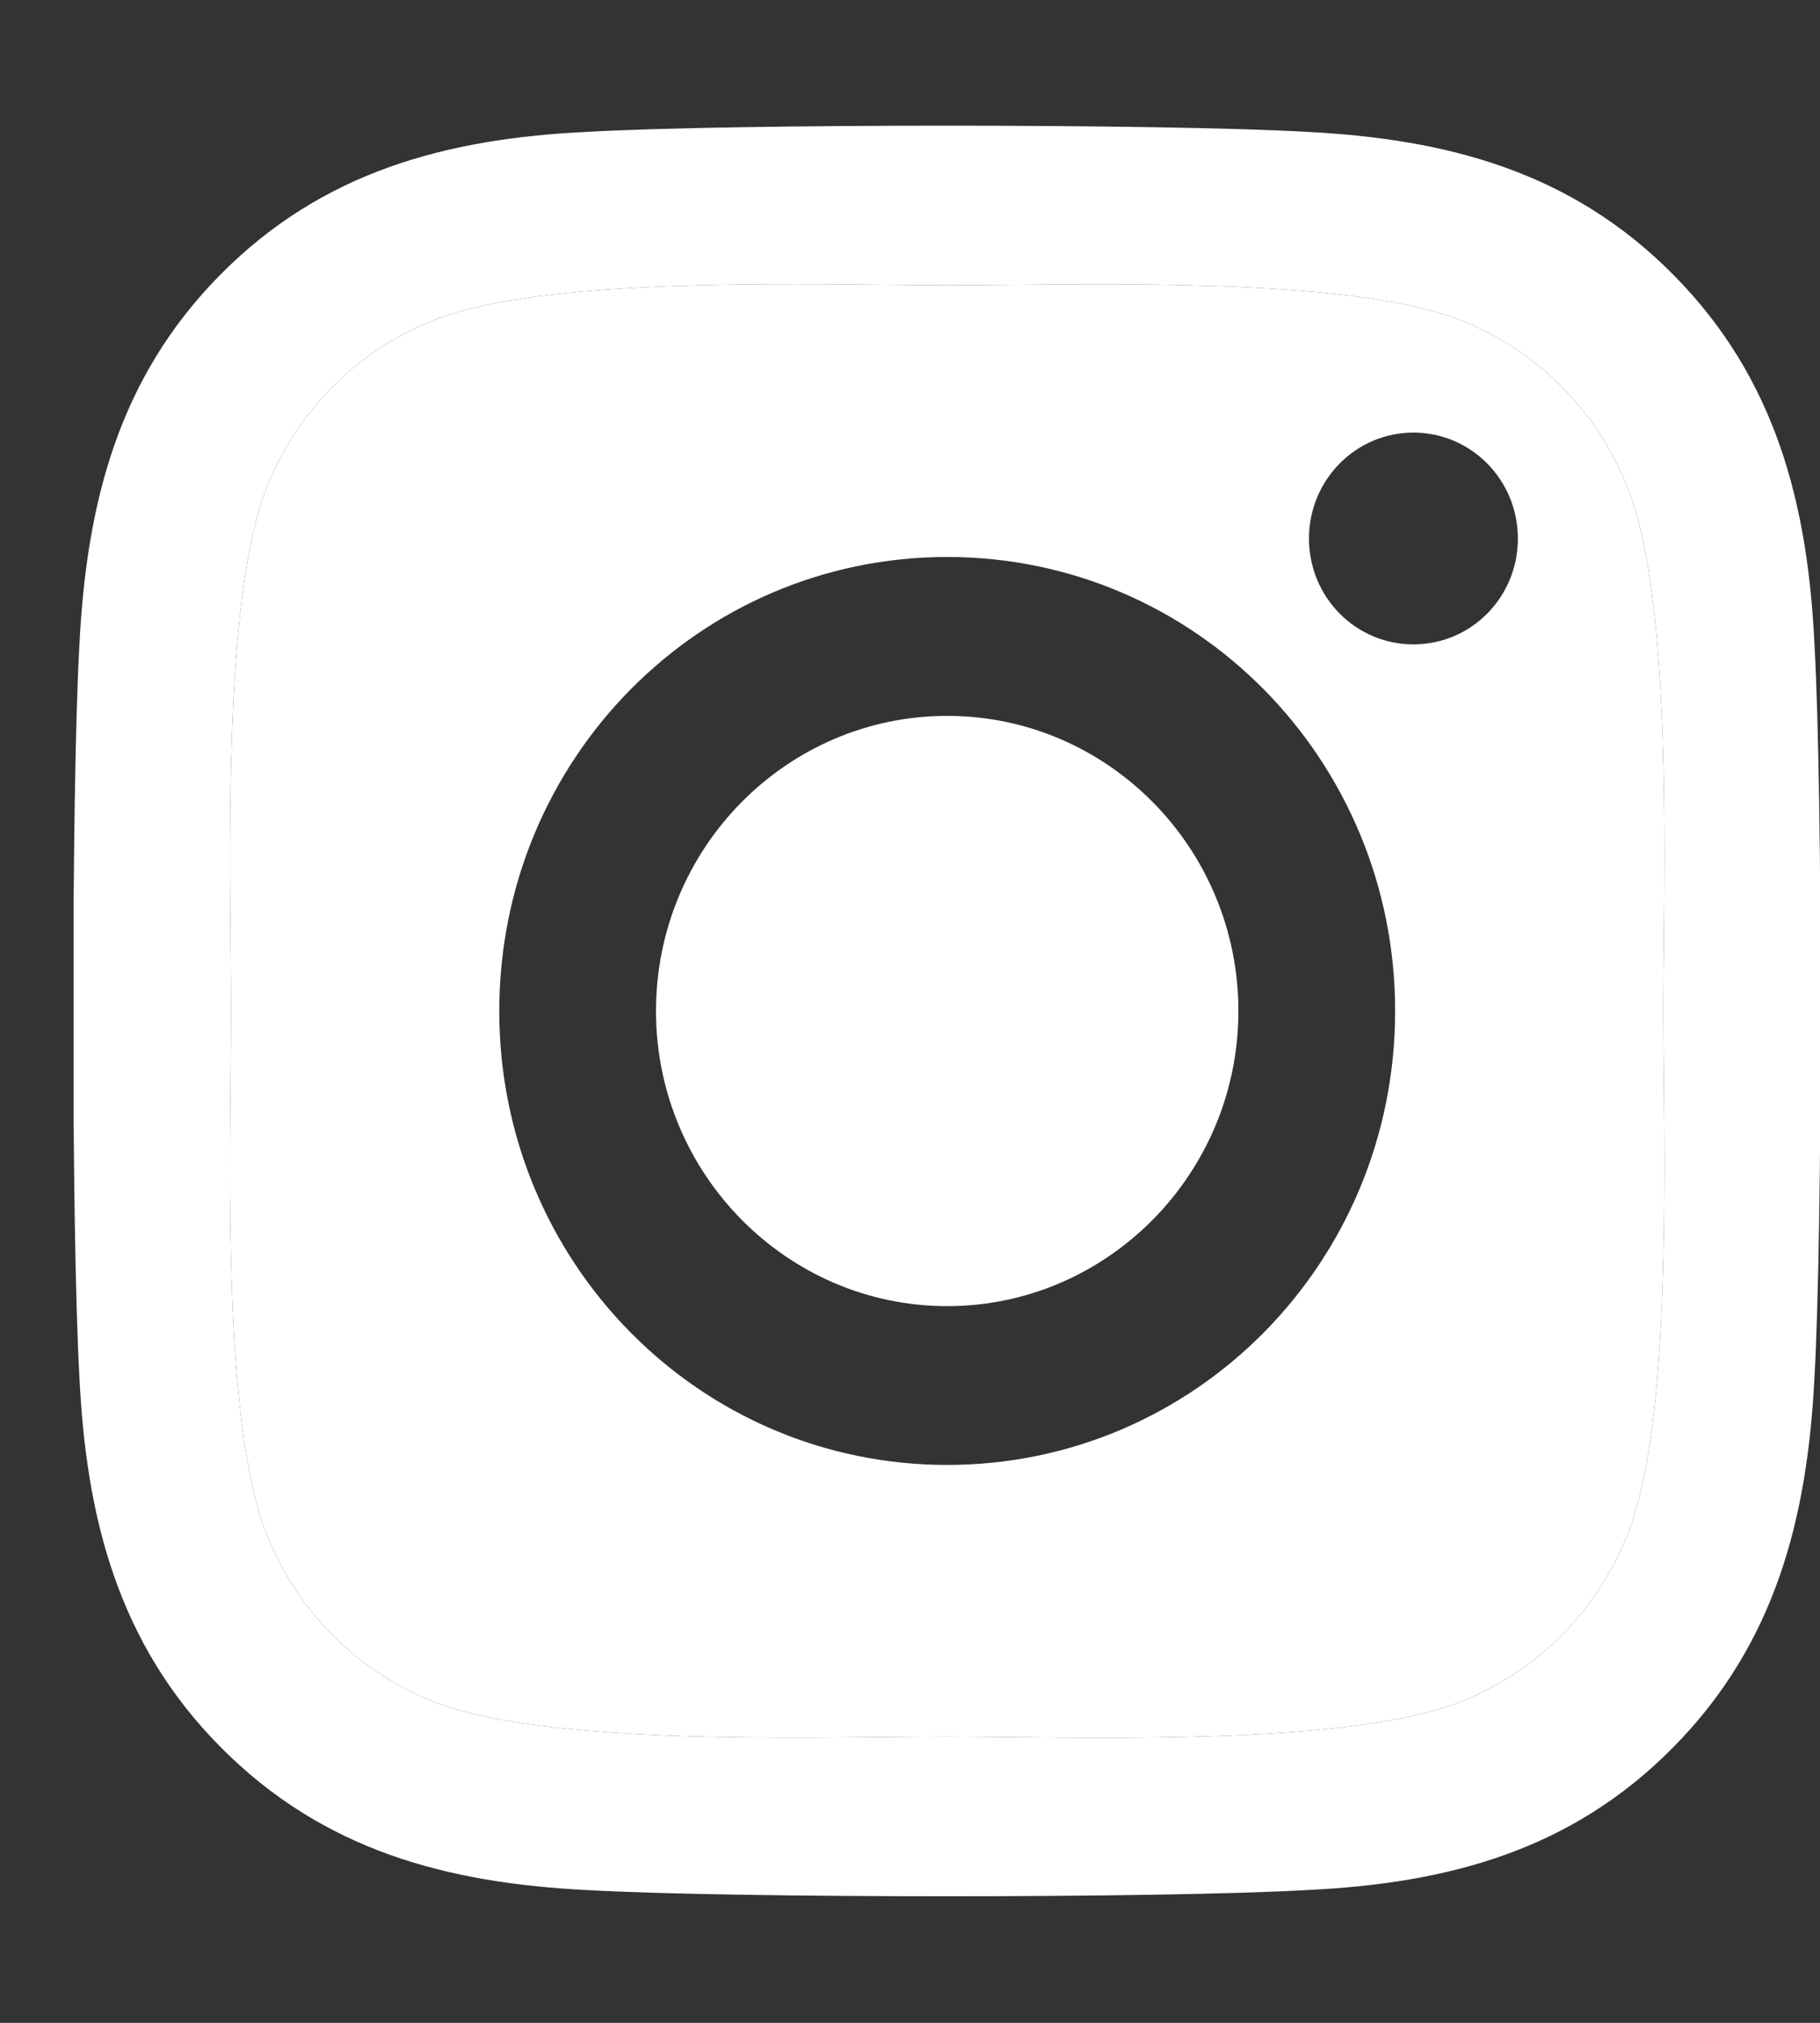<svg width="18" height="20" viewBox="0 0 18 20" fill="none" xmlns="http://www.w3.org/2000/svg">
<rect x="0" y="0" width="18" height="20" fill="#333333" stroke="none"/>
<g clip-path="url(#clip0)">
<path fill-rule="evenodd" clip-rule="evenodd" d="M16.103 15.156C15.803 15.921 15.22 16.511 14.461 16.82C13.485 17.212 11.361 17.19 9.983 17.176C9.755 17.174 9.547 17.171 9.368 17.171C9.192 17.171 8.989 17.173 8.765 17.175C7.387 17.189 5.25 17.21 4.275 16.82C3.519 16.515 2.937 15.925 2.632 15.156C2.245 14.167 2.267 12.015 2.281 10.619C2.283 10.388 2.285 10.177 2.285 9.996C2.285 9.818 2.283 9.612 2.281 9.385C2.268 7.989 2.247 5.824 2.632 4.835C2.933 4.07 3.515 3.48 4.275 3.171C5.25 2.779 7.374 2.801 8.752 2.815C8.981 2.818 9.189 2.82 9.368 2.82C9.543 2.82 9.747 2.818 9.97 2.816C11.349 2.802 13.486 2.782 14.461 3.171C15.216 3.476 15.799 4.066 16.103 4.835C16.49 5.824 16.469 7.976 16.455 9.372C16.452 9.604 16.45 9.814 16.45 9.996C16.45 10.177 16.452 10.388 16.455 10.619C16.469 12.016 16.49 14.171 16.103 15.156ZM4.938 9.996C4.938 7.511 6.916 5.507 9.368 5.507C11.82 5.507 13.798 7.511 13.798 9.996C13.798 12.48 11.82 14.484 9.368 14.484C6.916 14.484 4.938 12.48 4.938 9.996ZM13.979 6.371C14.55 6.371 15.012 5.906 15.012 5.324C15.012 4.746 14.55 4.277 13.979 4.277C13.408 4.277 12.946 4.746 12.946 5.324C12.946 5.902 13.405 6.371 13.979 6.371Z" fill="white"/>
<path d="M9.368 12.914C7.783 12.914 6.488 11.605 6.488 9.996C6.488 8.386 7.779 7.078 9.368 7.078C10.956 7.078 12.248 8.386 12.248 9.996C12.248 11.605 10.952 12.914 9.368 12.914Z" fill="white"/>
<path fill-rule="evenodd" clip-rule="evenodd" d="M17.946 6.386C17.881 4.984 17.565 3.742 16.551 2.718C15.54 1.695 14.314 1.375 12.93 1.304C11.504 1.222 7.228 1.222 5.801 1.304C4.421 1.371 3.195 1.691 2.181 2.714C1.167 3.738 0.855 4.98 0.785 6.382C0.704 7.828 0.704 12.16 0.785 13.605C0.851 15.007 1.167 16.25 2.181 17.273C3.195 18.296 4.417 18.617 5.801 18.687C7.228 18.769 11.504 18.769 12.93 18.687C14.314 18.621 15.54 18.3 16.551 17.273C17.561 16.25 17.877 15.007 17.946 13.605C18.027 12.16 18.027 7.832 17.946 6.386ZM16.103 15.156C15.803 15.921 15.22 16.511 14.461 16.82C13.485 17.212 11.361 17.19 9.983 17.176C9.755 17.174 9.547 17.171 9.368 17.171C9.192 17.171 8.989 17.173 8.765 17.175C7.387 17.189 5.25 17.21 4.275 16.82C3.519 16.515 2.937 15.925 2.632 15.156C2.245 14.167 2.267 12.015 2.281 10.619C2.283 10.388 2.285 10.177 2.285 9.996C2.285 9.818 2.283 9.612 2.281 9.385C2.268 7.989 2.247 5.824 2.632 4.835C2.933 4.07 3.515 3.48 4.275 3.171C5.25 2.779 7.374 2.801 8.752 2.815C8.981 2.818 9.189 2.82 9.368 2.82C9.543 2.82 9.747 2.818 9.97 2.816C11.349 2.802 13.486 2.782 14.461 3.171C15.216 3.476 15.799 4.066 16.103 4.835C16.49 5.824 16.469 7.976 16.455 9.372C16.452 9.604 16.45 9.814 16.45 9.996C16.45 10.177 16.452 10.388 16.455 10.619C16.469 12.016 16.49 14.171 16.103 15.156Z" fill="white"/>
</g>
<defs>
<clipPath id="clip0">
<rect width="17.273" height="20" fill="white" transform="translate(0.728)"/>
</clipPath>
</defs>
</svg>
